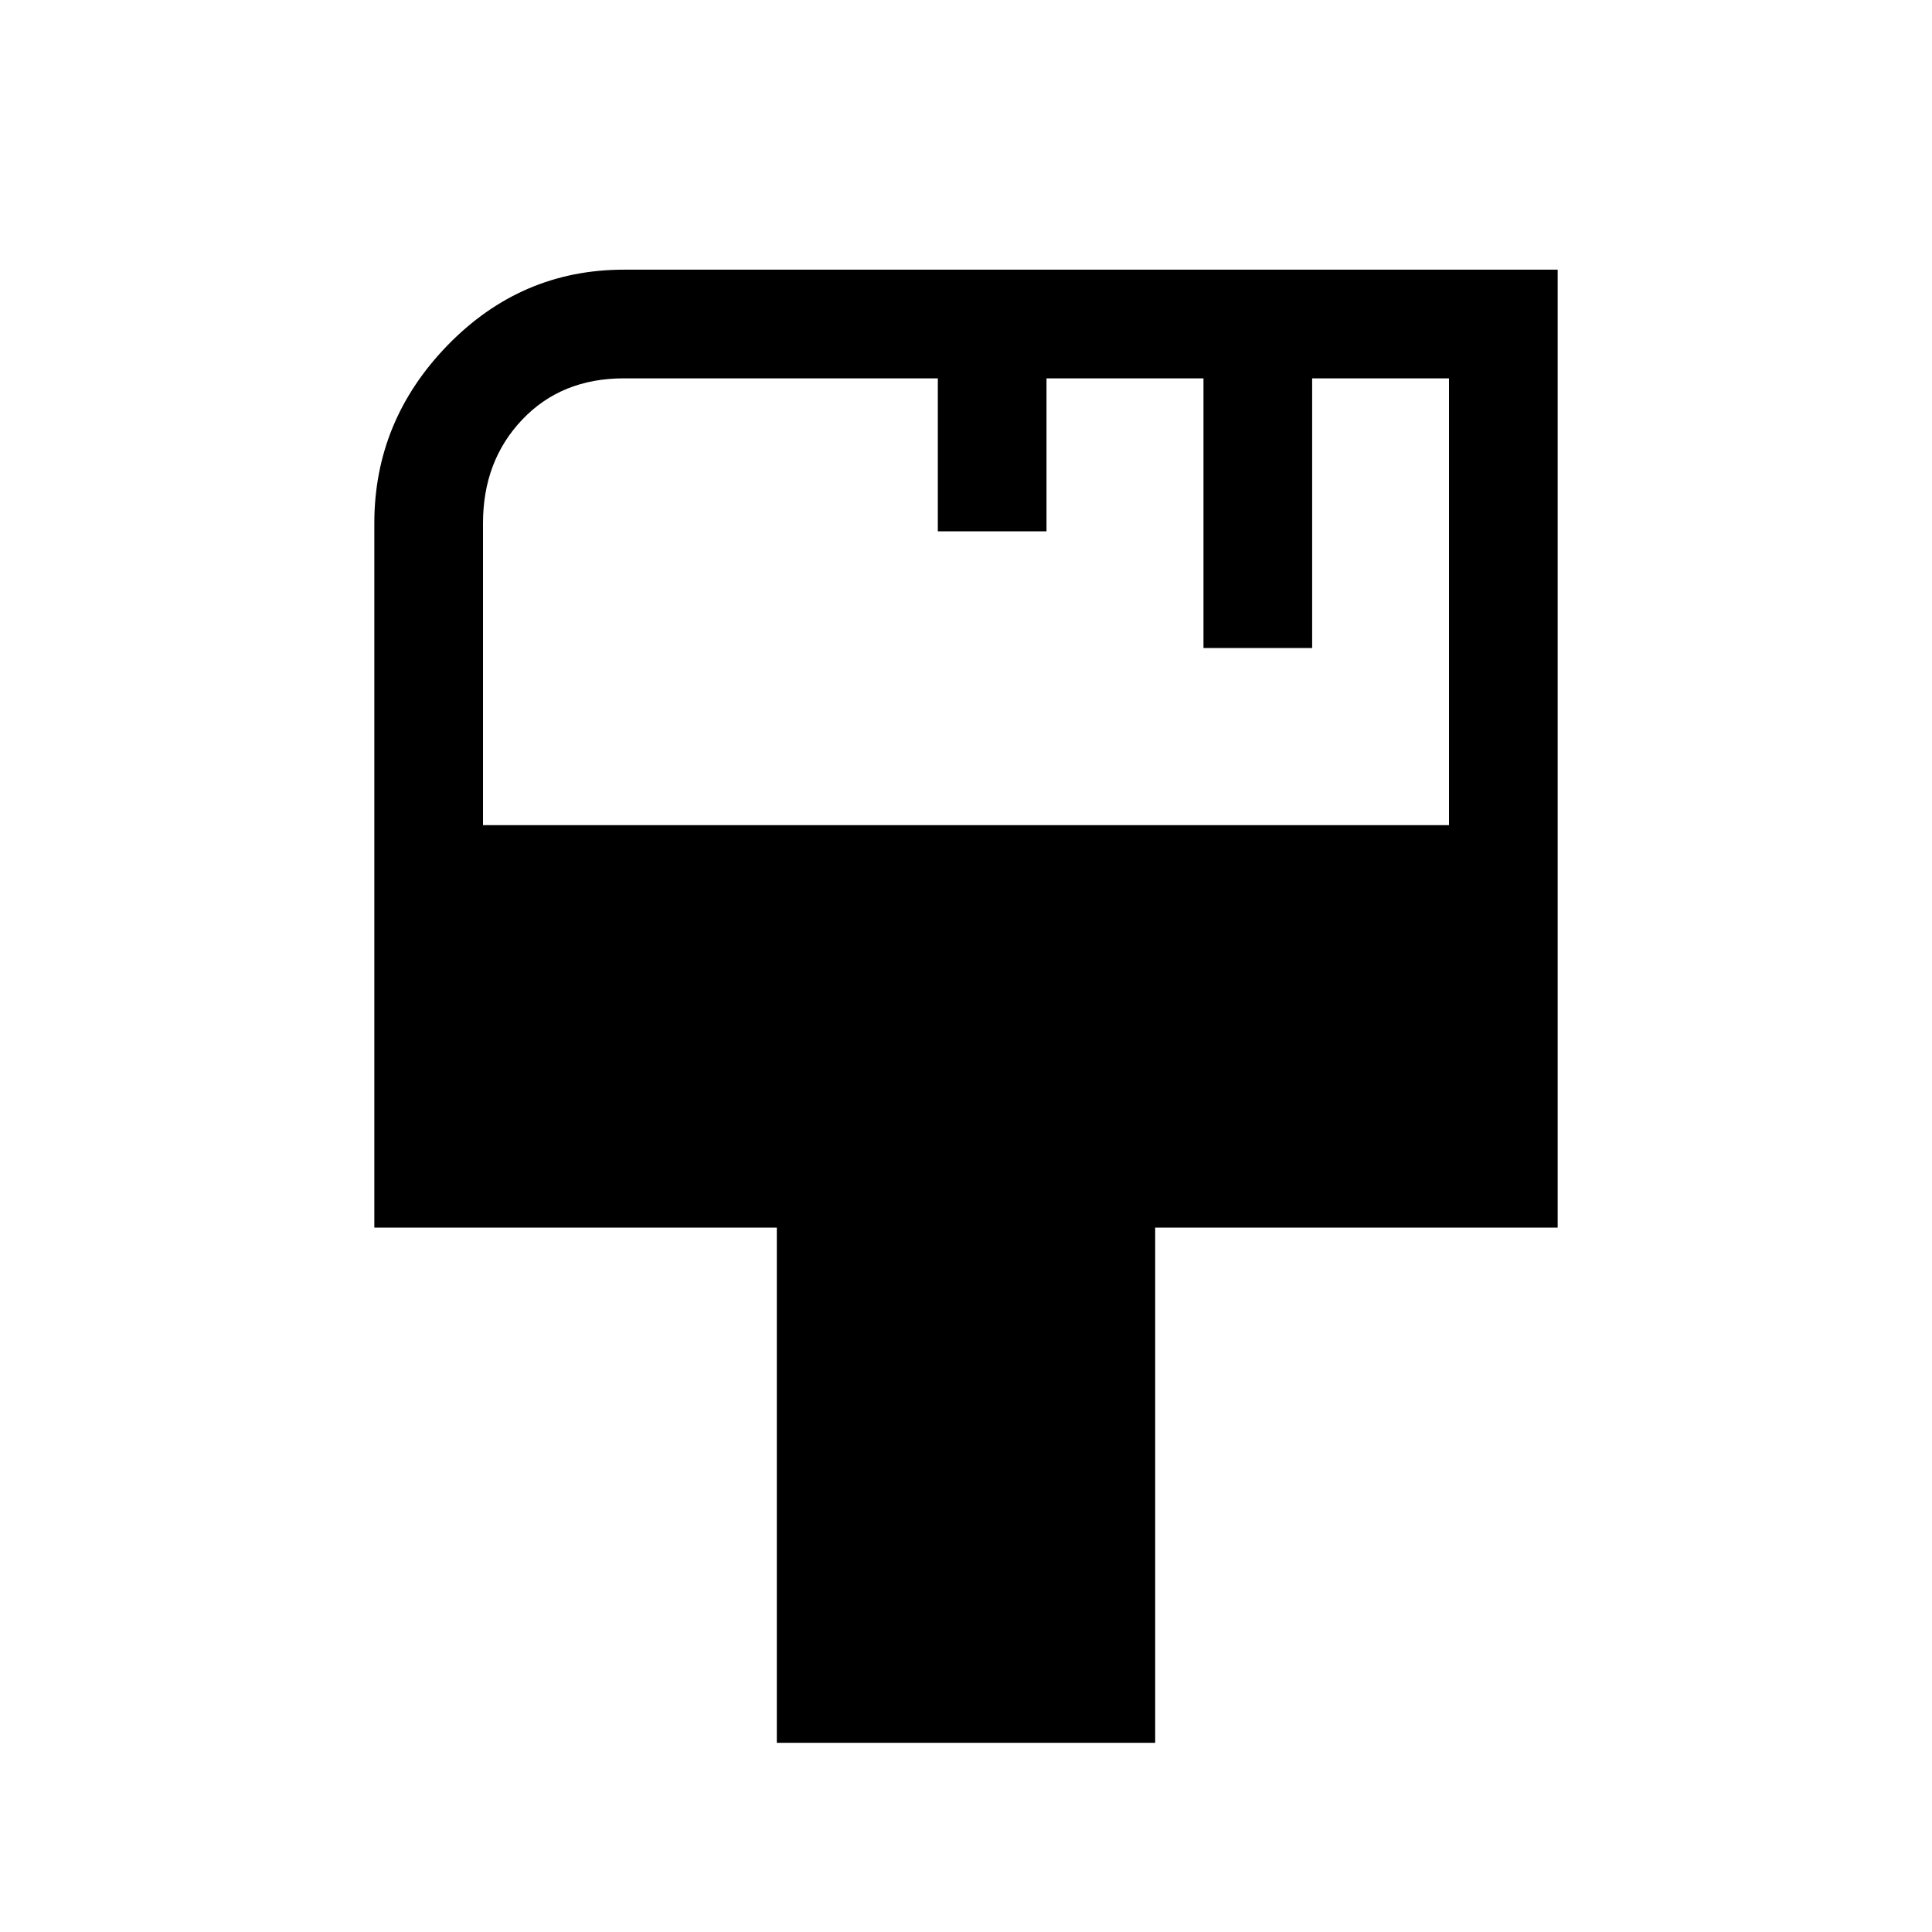 <svg xmlns="http://www.w3.org/2000/svg" height="24" width="24"><path d="M9.65 21.65v-6.4h-5V6.5q0-1.275.912-2.213.913-.937 2.188-.937h11.6v11.9h-5v6.4ZM6 10.25h12V4.7h-1.7v3.35h-1.35V4.7H13v1.9h-1.35V4.7h-3.9q-.775 0-1.262.512Q6 5.725 6 6.5Z"/></svg>